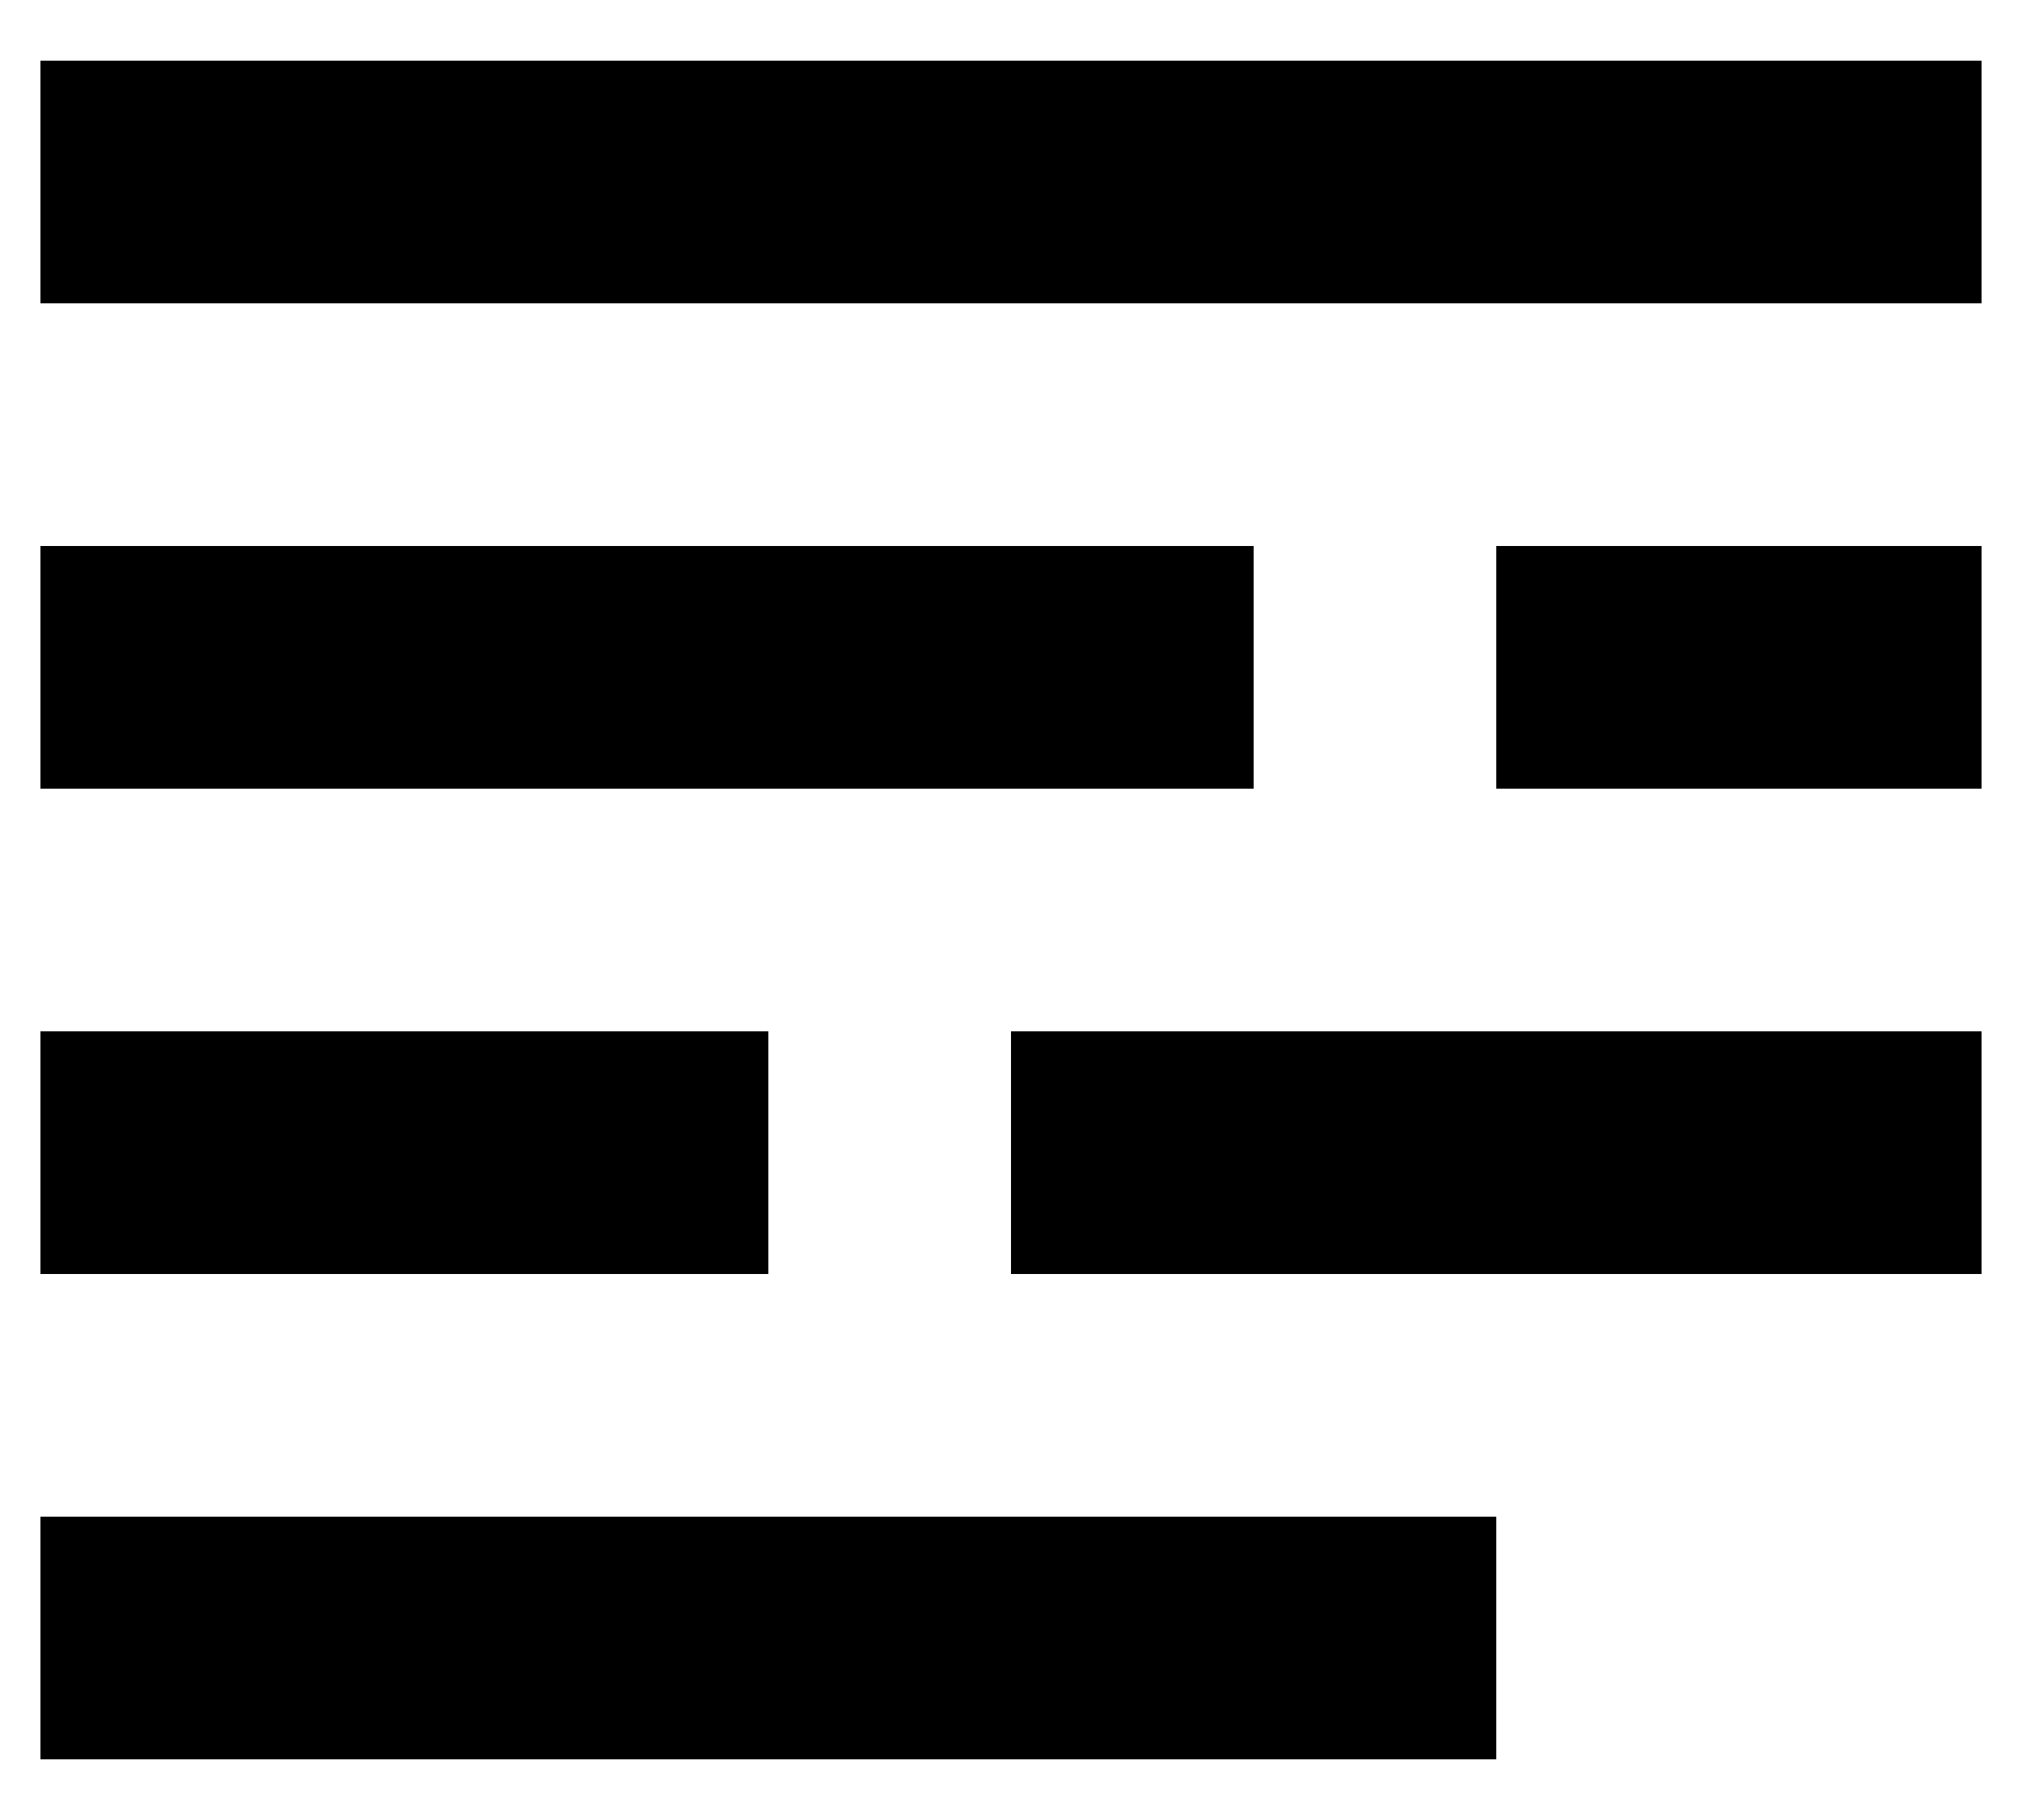 <svg width="20" height="18" viewBox="0 0 20 18" fill="none" xmlns="http://www.w3.org/2000/svg">
<path d="M19.6 0.6V3H0.4V0.6H19.6ZM12.4 5.4V7.8H0.4V5.4H12.4ZM19.6 5.4V7.8H14.8V5.4H19.6ZM7.6 10.2V12.6H0.4V10.2H7.6ZM19.6 10.2V12.6H10V10.2H19.6ZM14.8 15V17.4H0.4V15H14.8Z" fill="black"/>
</svg>
